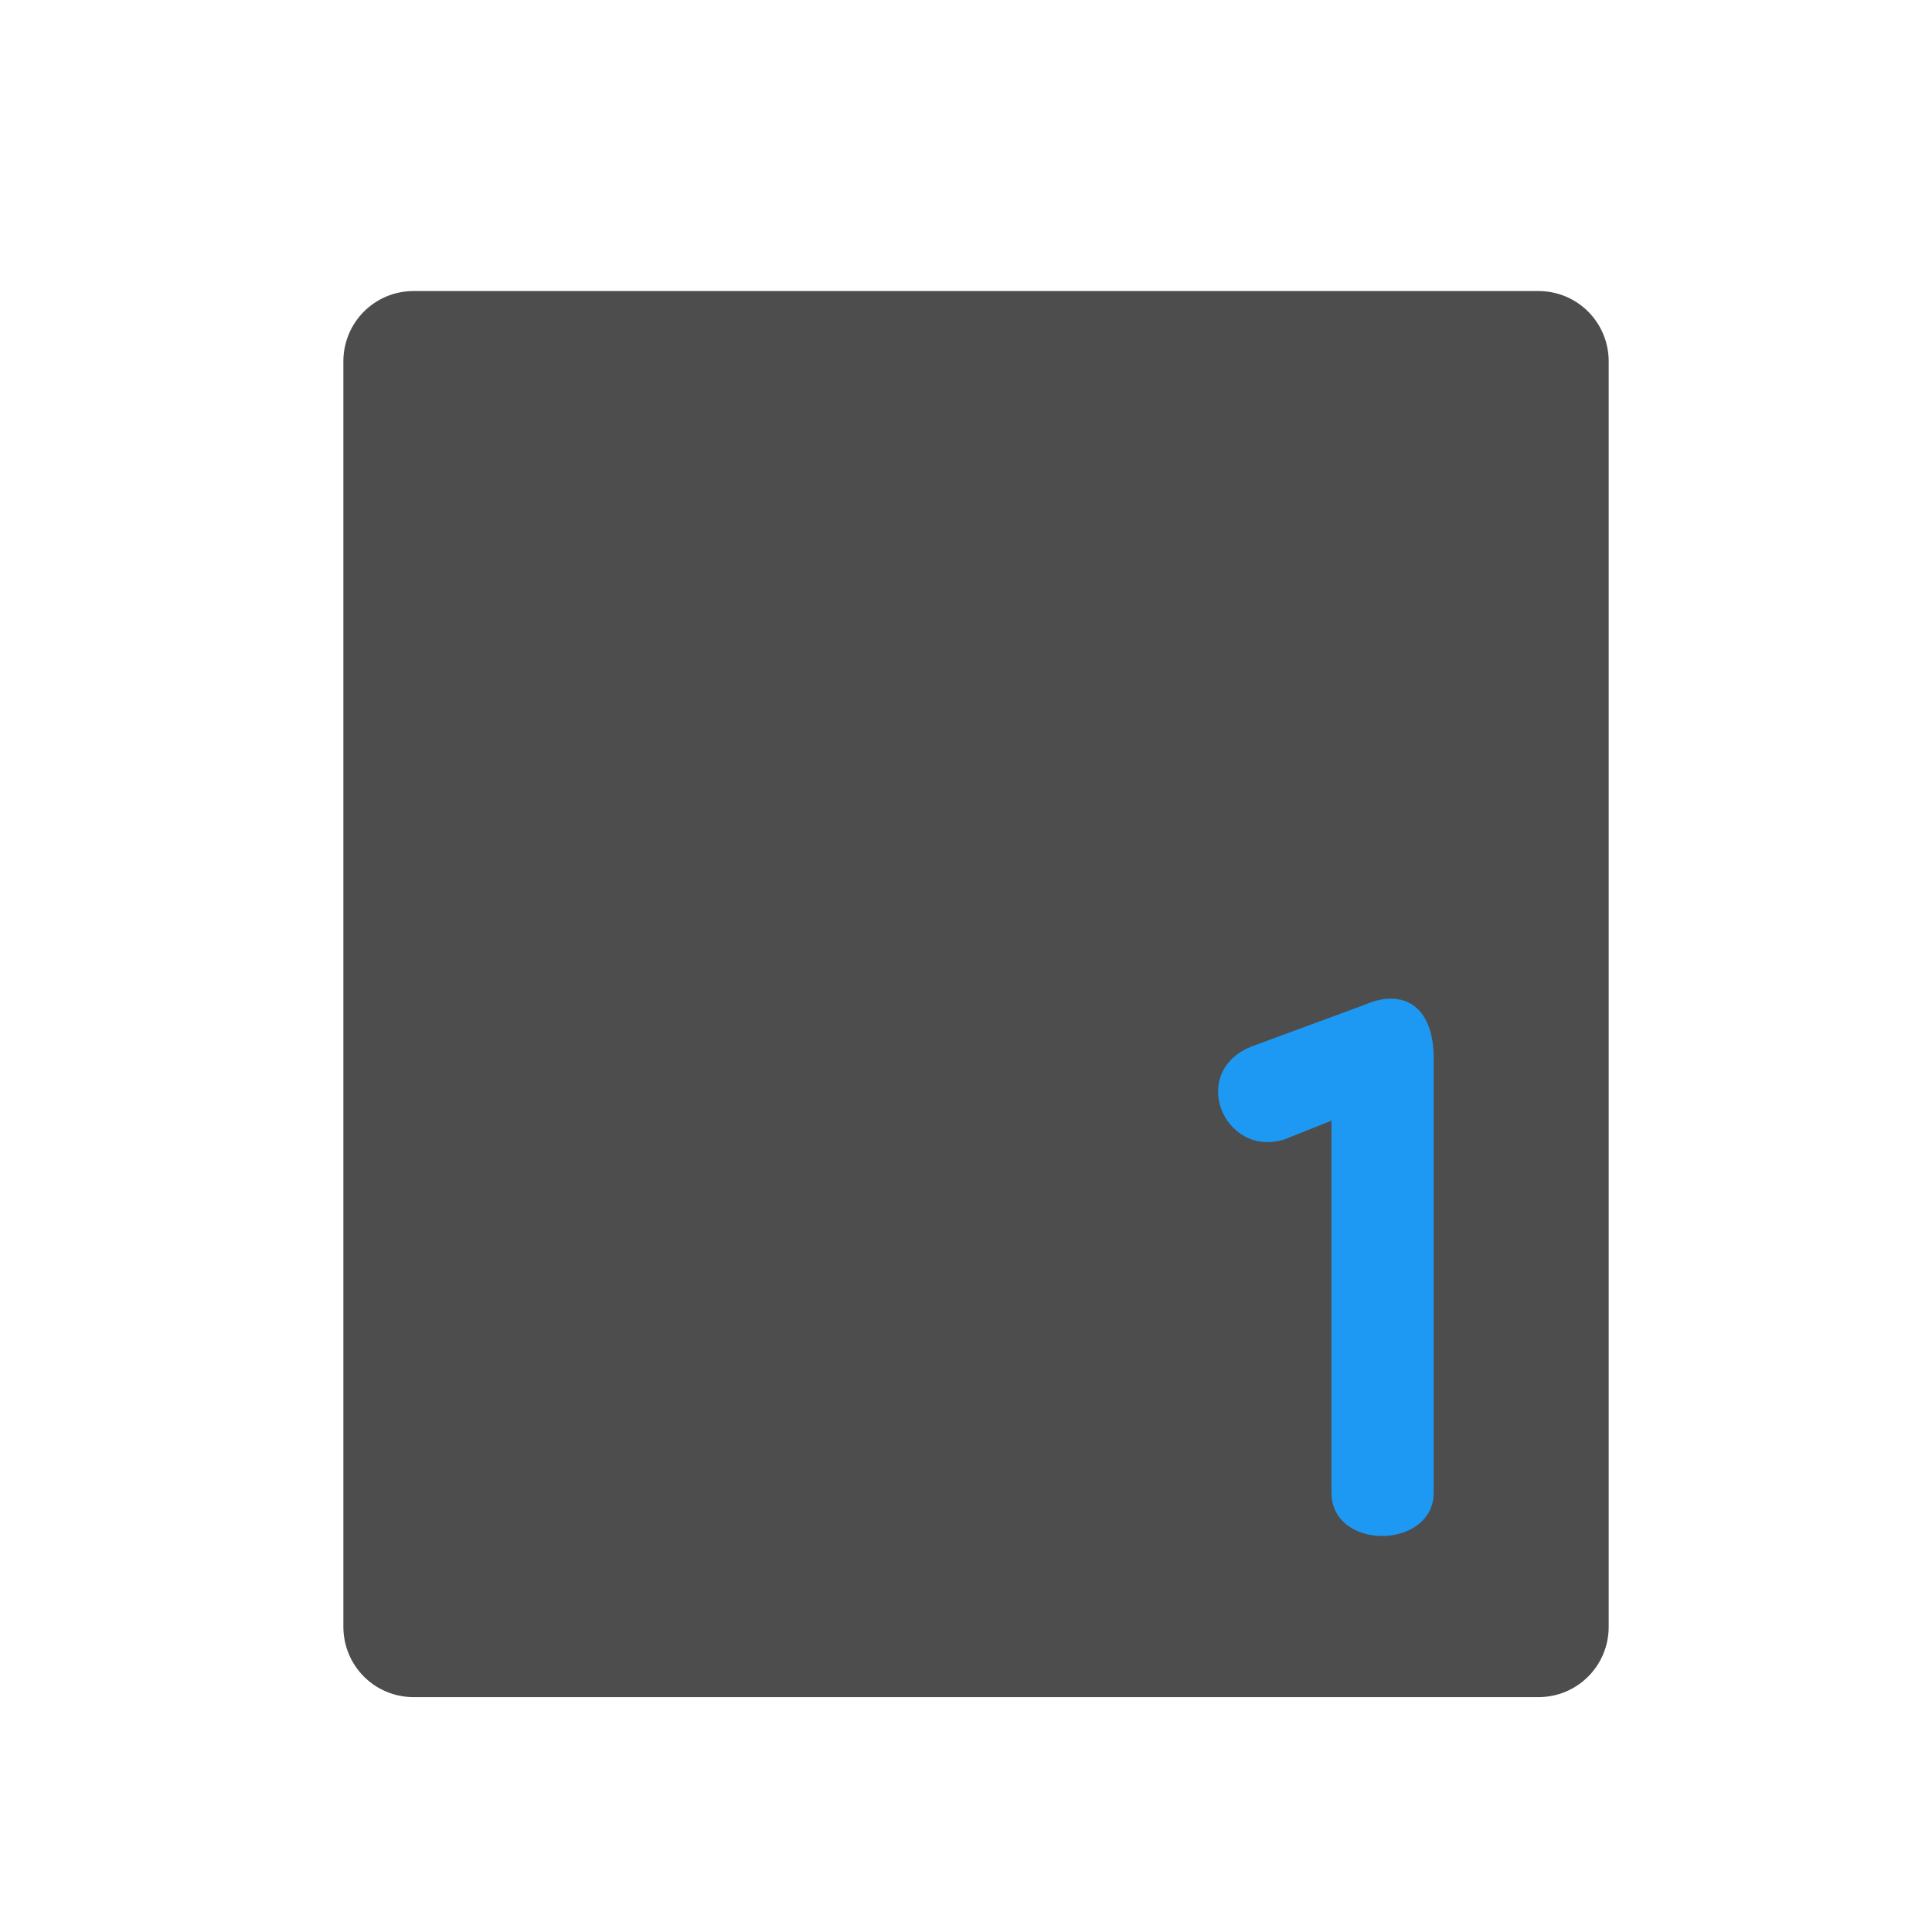 <?xml version="1.0" encoding="UTF-8" standalone="no"?>
<!-- Created with Inkscape (http://www.inkscape.org/) -->

<svg
   xmlns:osb="http://www.openswatchbook.org/uri/2009/osb"
   xmlns:dc="http://purl.org/dc/elements/1.1/"
   xmlns:cc="http://creativecommons.org/ns#"
   xmlns:rdf="http://www.w3.org/1999/02/22-rdf-syntax-ns#"
   xmlns:svg="http://www.w3.org/2000/svg"
   xmlns="http://www.w3.org/2000/svg"
   xmlns:sodipodi="http://sodipodi.sourceforge.net/DTD/sodipodi-0.dtd"
   xmlns:inkscape="http://www.inkscape.org/namespaces/inkscape"
   width="22"
   height="22"
   id="svg3813"
   version="1.1"
   inkscape:version="0.91 r13725"
   sodipodi:docname="insert-footnote.svg">
  <defs
     id="defs3815">
    <inkscape:perspective
       id="perspective4090"
       inkscape:persp3d-origin="12 : 8 : 1"
       inkscape:vp_z="24 : 12 : 1"
       inkscape:vp_y="0 : 1000 : 0"
       inkscape:vp_x="0 : 12 : 1"
       sodipodi:type="inkscape:persp3d" />
    <linearGradient
       id="linearGradient4207"
       osb:paint="gradient">
      <stop
         style="stop-color:#3498db;stop-opacity:1;"
         offset="0"
         id="stop3371" />
      <stop
         style="stop-color:#3498db;stop-opacity:0;"
         offset="1"
         id="stop3373" />
    </linearGradient>
    <linearGradient
       id="linearGradient5263">
      <stop
         id="stop5265"
         style="stop-color:#a0d5ff;stop-opacity:1"
         offset="0" />
      <stop
         id="stop5267"
         style="stop-color:#a0d5ff;stop-opacity:1"
         offset="1" />
    </linearGradient>
    <clipPath
       id="clipPath4458">
      <path
         inkscape:connector-curvature="0"
         id="use4460"
         d="m 69.626,12.145 -0.052,0 c -22.727,-0.292 -46.472,4.077 -46.709,4.122 -2.424,0.451 -4.946,2.974 -5.397,5.397 -0.044,0.237 -4.414,23.983 -4.122,46.71 -0.292,22.777 4.078,46.523 4.122,46.761 0.451,2.423 2.974,4.945 5.398,5.398 0.237,0.044 23.982,4.413 46.709,4.121 22.779,0.292 46.524,-4.077 46.761,-4.121 2.423,-0.452 4.946,-2.976 5.398,-5.399 0.044,-0.236 4.413,-23.981 4.121,-46.709 0.292,-22.777 -4.077,-46.523 -4.121,-46.761 -0.453,-2.423 -2.976,-4.946 -5.398,-5.397 -0.238,-0.045 -23.984,-4.414 -46.71,-4.122 z" />
    </clipPath>
    <linearGradient
       id="linearGradient4237">
      <stop
         id="stop4239"
         style="stop-color:#ff594d;stop-opacity:1"
         offset="0" />
      <stop
         id="stop4241"
         style="stop-color:#ff7f76;stop-opacity:1"
         offset="1" />
    </linearGradient>
    <linearGradient
       id="linearGradient4210">
      <stop
         offset="0"
         style="stop-color:#ff584c;stop-opacity:1"
         id="stop4212" />
      <stop
         offset="1"
         style="stop-color:#ff8077;stop-opacity:1"
         id="stop4214" />
    </linearGradient>
    <linearGradient
       id="linearGradient4179">
      <stop
         id="stop4181"
         style="stop-color:#ffee5e;stop-opacity:1"
         offset="0" />
      <stop
         id="stop4183"
         style="stop-color:#feff8b;stop-opacity:1"
         offset="1" />
    </linearGradient>
    <linearGradient
       id="linearGradient4210-3">
      <stop
         id="stop4212-1"
         style="stop-color:#ffce69;stop-opacity:1"
         offset="0" />
      <stop
         id="stop4214-6"
         style="stop-color:#ffce54;stop-opacity:1"
         offset="1" />
    </linearGradient>
    <linearGradient
       id="linearGradient4237-0">
      <stop
         offset="0"
         style="stop-color:#ffee5e;stop-opacity:1"
         id="stop4239-8" />
      <stop
         offset="1"
         style="stop-color:#feff9f;stop-opacity:1"
         id="stop4241-9" />
    </linearGradient>
    <linearGradient
       id="linearGradient4237-2">
      <stop
         offset="0"
         style="stop-color:#ffa0a6;stop-opacity:1"
         id="stop4239-7" />
      <stop
         offset="1"
         style="stop-color:#ffa0a5;stop-opacity:1"
         id="stop4241-2" />
    </linearGradient>
    <linearGradient
       id="linearGradient8311">
      <stop
         id="stop8313"
         style="stop-color:#ce89ff;stop-opacity:1"
         offset="0" />
      <stop
         id="stop8315"
         style="stop-color:#e898ff;stop-opacity:1"
         offset="1" />
    </linearGradient>
    <linearGradient
       id="linearGradient4237-8">
      <stop
         offset="0"
         style="stop-color:#cf8aff;stop-opacity:1"
         id="stop4239-2" />
      <stop
         offset="1"
         style="stop-color:#eaa0ff;stop-opacity:1"
         id="stop4241-3" />
    </linearGradient>
    <linearGradient
       id="linearGradient8311-3">
      <stop
         id="stop8313-0"
         style="stop-color:#ffcc6b;stop-opacity:1"
         offset="0" />
      <stop
         id="stop8315-1"
         style="stop-color:#ffcf98;stop-opacity:1"
         offset="1" />
    </linearGradient>
    <linearGradient
       id="linearGradient4237-3">
      <stop
         offset="0"
         style="stop-color:#ffcc6e;stop-opacity:1"
         id="stop4239-0" />
      <stop
         offset="1"
         style="stop-color:#ffe4a0;stop-opacity:1"
         id="stop4241-7" />
    </linearGradient>
    <linearGradient
       id="linearGradient8311-31">
      <stop
         id="stop8313-2"
         style="stop-color:#f089ff;stop-opacity:1"
         offset="0" />
      <stop
         id="stop8315-6"
         style="stop-color:#ffadea;stop-opacity:1"
         offset="1" />
    </linearGradient>
    <linearGradient
       id="linearGradient4237-6">
      <stop
         offset="0"
         style="stop-color:#f18bfe;stop-opacity:1"
         id="stop4239-22" />
      <stop
         offset="1"
         style="stop-color:#fcc3ff;stop-opacity:1"
         id="stop4241-0" />
    </linearGradient>
    <linearGradient
       id="linearGradient8467">
      <stop
         offset="0"
         style="stop-color:#b9b9b9;stop-opacity:1"
         id="stop8469" />
      <stop
         offset="1"
         style="stop-color:#d1d1d1;stop-opacity:1"
         id="stop8471" />
    </linearGradient>
    <linearGradient
       id="linearGradient8311-5">
      <stop
         id="stop8313-7"
         style="stop-color:#b9b9b9;stop-opacity:1"
         offset="0" />
      <stop
         id="stop8315-3"
         style="stop-color:#d2d2d2;stop-opacity:1"
         offset="1" />
    </linearGradient>
    <linearGradient
       id="linearGradient4237-4">
      <stop
         offset="0"
         style="stop-color:#bababa;stop-opacity:1"
         id="stop4239-9" />
      <stop
         offset="1"
         style="stop-color:#c8c8c8;stop-opacity:1"
         id="stop4241-37" />
    </linearGradient>
    <linearGradient
       id="linearGradient8467-7">
      <stop
         offset="0"
         style="stop-color:#3ec896;stop-opacity:1"
         id="stop8469-4" />
      <stop
         offset="1"
         style="stop-color:#66d9af;stop-opacity:1"
         id="stop8471-7" />
    </linearGradient>
    <linearGradient
       id="linearGradient8311-1">
      <stop
         id="stop8313-9"
         style="stop-color:#494949;stop-opacity:1"
         offset="0" />
      <stop
         id="stop8315-5"
         style="stop-color:#616774;stop-opacity:1"
         offset="1" />
    </linearGradient>
    <linearGradient
       gradientUnits="userSpaceOnUse"
       gradientTransform="scale(1.129,0.886)"
       x1="209.957"
       y1="0"
       x2="209.957"
       y2="116.694"
       id="linearGradient-1">
      <stop
         stop-color="#A7A7A7"
         offset="0%"
         id="stop4884" />
      <stop
         stop-color="#8D8D8D"
         offset="100%"
         id="stop4886" />
    </linearGradient>
    <linearGradient
       gradientUnits="userSpaceOnUse"
       gradientTransform="scale(1.228,0.814)"
       x1="193"
       y1="411.584"
       x2="193"
       y2="105.4"
       id="linearGradient-2">
      <stop
         stop-color="#707070"
         offset="0%"
         id="stop4889" />
      <stop
         stop-color="#ABABAB"
         offset="100%"
         id="stop4891" />
    </linearGradient>
    <linearGradient
       gradientUnits="userSpaceOnUse"
       gradientTransform="scale(1.228,0.814)"
       x1="193"
       y1="70.609"
       x2="193"
       y2="457.423"
       id="linearGradient-3">
      <stop
         stop-color="#000000"
         stop-opacity="0"
         offset="0%"
         id="stop4894" />
      <stop
         stop-color="#000000"
         stop-opacity="0.19"
         offset="100%"
         id="stop4896" />
    </linearGradient>
    <linearGradient
       id="linearGradient4232">
      <stop
         id="stop4234"
         offset="0"
         style="stop-color:#333333;stop-opacity:1" />
      <stop
         id="stop4236"
         offset="1"
         style="stop-color:#353535;stop-opacity:1" />
    </linearGradient>
    <linearGradient
       id="linearGradient4172">
      <stop
         style="stop-color:#3dc796;stop-opacity:1"
         offset="0"
         id="stop4174" />
      <stop
         style="stop-color:#57d68d;stop-opacity:1"
         offset="1"
         id="stop4176" />
    </linearGradient>
    <linearGradient
       id="linearGradient4233">
      <stop
         id="stop4235"
         offset="0"
         style="stop-color:#212121;stop-opacity:1" />
      <stop
         id="stop4237"
         offset="1"
         style="stop-color:#1d2022;stop-opacity:0" />
    </linearGradient>
    <linearGradient
       id="linearGradient8467-6">
      <stop
         offset="0"
         style="stop-color:#56d8d1;stop-opacity:1"
         id="stop8469-5" />
      <stop
         offset="1"
         style="stop-color:#9df7ee;stop-opacity:1"
         id="stop8471-8" />
    </linearGradient>
    <linearGradient
       id="linearGradient8311-10">
      <stop
         id="stop8313-3"
         style="stop-color:#55d8d1;stop-opacity:1"
         offset="0" />
      <stop
         id="stop8315-8"
         style="stop-color:#66efe7;stop-opacity:1"
         offset="1" />
    </linearGradient>
    <linearGradient
       id="linearGradient8467-8">
      <stop
         offset="0"
         style="stop-color:#dea679;stop-opacity:1"
         id="stop8469-9" />
      <stop
         offset="1"
         style="stop-color:#f7d19d;stop-opacity:1"
         id="stop8471-2" />
    </linearGradient>
    <linearGradient
       id="linearGradient8311-0">
      <stop
         id="stop8313-90"
         style="stop-color:#dda579;stop-opacity:1"
         offset="0" />
      <stop
         id="stop8315-88"
         style="stop-color:#f3bc87;stop-opacity:1"
         offset="1" />
    </linearGradient>
    <linearGradient
       id="linearGradient8467-2">
      <stop
         offset="0"
         style="stop-color:#5fa4d5;stop-opacity:1"
         id="stop8469-6" />
      <stop
         offset="1"
         style="stop-color:#9dc9f7;stop-opacity:1"
         id="stop8471-5" />
    </linearGradient>
    <linearGradient
       id="linearGradient8311-06">
      <stop
         id="stop8313-6"
         style="stop-color:#5fa3d4;stop-opacity:1"
         offset="0" />
      <stop
         id="stop8315-2"
         style="stop-color:#6bb9ff;stop-opacity:1"
         offset="1" />
    </linearGradient>
  </defs>
  <sodipodi:namedview
     id="base"
     pagecolor="#ffffff"
     bordercolor="#666666"
     borderopacity="1.0"
     inkscape:pageopacity="0.0"
     inkscape:pageshadow="2"
     inkscape:zoom="13.207156"
     inkscape:cx="5.6941597"
     inkscape:cy="9.4462826"
     inkscape:document-units="px"
     inkscape:current-layer="g4509"
     showgrid="false"
     fit-margin-top="0"
     fit-margin-left="0"
     fit-margin-right="0"
     fit-margin-bottom="0"
     inkscape:window-width="1366"
     inkscape:window-height="635"
     inkscape:window-x="0"
     inkscape:window-y="36"
     inkscape:window-maximized="1"
     inkscape:showpageshadow="false"
     inkscape:snap-bbox="true"
     inkscape:object-nodes="true"
     showguides="false">
    <inkscape:grid
       type="xygrid"
       id="grid4109" />
    <sodipodi:guide
       position="2,20"
       orientation="18,0"
       id="guide4115" />
    <sodipodi:guide
       position="2,2"
       orientation="0,18"
       id="guide4117" />
    <sodipodi:guide
       position="20,2"
       orientation="-18,0"
       id="guide4119" />
    <sodipodi:guide
       position="20,20"
       orientation="0,-18"
       id="guide4121" />
    <sodipodi:guide
       position="3,19"
       orientation="16,0"
       id="guide4123" />
    <sodipodi:guide
       position="3,3"
       orientation="0,16"
       id="guide4125" />
    <sodipodi:guide
       position="19,3"
       orientation="-16,0"
       id="guide4127" />
    <sodipodi:guide
       position="19,19"
       orientation="0,-16"
       id="guide4129" />
    <sodipodi:guide
       position="2,11"
       orientation="8,0"
       id="guide4113" />
    <sodipodi:guide
       position="2,3"
       orientation="0,14"
       id="guide4116" />
  </sodipodi:namedview>
  <g
     inkscape:label="Capa 1"
     inkscape:groupmode="layer"
     id="layer1"
     transform="translate(-378.857,-540.076)">
    <g
       transform="translate(-174.865,-43.043)"
       id="layer1-2"
       inkscape:label="Capa 1" />
    <g
       id="g4509"
       transform="translate(16.6,-7.1154907e-6)">
      <g
         inkscape:label="Capa 1"
         id="layer1-6"
         transform="translate(36.258,5.714)">
        <g
           transform="matrix(0.667,0,0,0.667,69.952,190.83)"
           id="layer1-0"
           inkscape:label="Capa 1">
          <g
             transform="translate(27.682,0.128)"
             id="g4369">
            <g
               id="g4303">
              <g
                 inkscape:label="Capa 1"
                 id="layer1-28"
                 transform="matrix(1.5,0,0,1.5,360.889,-1034.874)">
                <g
                   transform="translate(-412.883,512.004)"
                   id="layer1-4"
                   inkscape:label="Capa 1">
                  <g
                     style="fill:#ffffff;fill-opacity:1"
                     inkscape:label="Capa 1"
                     id="layer1-7"
                     transform="translate(392.571,-514.564)" />
                  <g
                     transform="translate(341.797,500.252)"
                     id="g4240">
                    <g
                       transform="translate(-392.988,-511.278)"
                       id="layer1-1"
                       inkscape:label="Capa 1"
                       inkscape:transform-center-x="5.4653607"
                       inkscape:transform-center-y="-9.4924686">
                      <g
                         transform="matrix(1.333,0,0,1.333,-61.89,-165.997)"
                         id="layer1-15"
                         inkscape:label="Capa 1">
                        <g
                           style="fill:#ffffff;fill-opacity:1"
                           inkscape:label="Capa 1"
                           id="layer1-7-8"
                           transform="translate(392.571,-514.564)" />
                        <g
                           transform="translate(341.797,500.252)"
                           id="g4240-4">
                          <g
                             transform="translate(-392.988,-511.278)"
                             id="layer1-1-5"
                             inkscape:label="Capa 1"
                             inkscape:transform-center-x="5.4653607"
                             inkscape:transform-center-y="-9.4924686">
                            <g
                               style="stroke:#1f2a47;stroke-opacity:1"
                               transform="translate(0.42,0.035)"
                               inkscape:label="Capa 1"
                               id="layer1-3-8">
                              <g
                                 id="g4186"
                                 transform="translate(440.362,509.625)">
                                <g
                                   id="g4186-3"
                                   transform="matrix(0.521,0,0,0.521,-0.77,19.353)"
                                   style="stroke:#1f2a47;stroke-opacity:1">
                                <g
                                   id="layer1-3-6"
                                   inkscape:label="Capa 1"
                                   transform="translate(-400.505,-509.146)">
                                <g
                                   transform="matrix(1.004,0,0,1.004,11.267,17.846)"
                                   id="layer1-2-4"
                                   inkscape:label="Capa 1">
                                <g
                                   id="g4414-9"
                                   transform="matrix(1.526,0,0,1.526,376.499,-1040.174)">
                                <g
                                   transform="matrix(1.153,0,0,1.153,-4.834,-156.433)"
                                   id="g4180">
                                <g
                                   id="g4186-6"
                                   transform="matrix(0.568,0,0,0.568,10.427,1005.572)" />
                                <g
                                   id="g4280">
                                <g
                                   transform="matrix(0.815,0,0,0.815,-323.2,584.909)"
                                   id="layer1-43"
                                   inkscape:label="Capa 1">
                                <g
                                   style="fill:#ffffff;fill-opacity:1"
                                   inkscape:label="Capa 1"
                                   id="layer1-7-3"
                                   transform="translate(392.571,-514.564)" />
                                <g
                                   transform="translate(341.797,500.252)"
                                   id="g4240-2">
                                <g
                                   transform="translate(-392.988,-511.278)"
                                   id="layer1-1-56"
                                   inkscape:label="Capa 1"
                                   inkscape:transform-center-x="5.4653607"
                                   inkscape:transform-center-y="-9.4924686">
                                <g
                                   style="stroke:#1f2a47;stroke-opacity:1"
                                   transform="translate(0.42,0.035)"
                                   inkscape:label="Capa 1"
                                   id="layer1-3-3">
                                <g
                                   id="g4186-1"
                                   transform="translate(440.362,509.625)">
                                <g
                                   id="g4186-3-9"
                                   transform="matrix(0.521,0,0,0.521,-0.77,19.353)"
                                   style="stroke:#1f2a47;stroke-opacity:1">
                                <g
                                   id="layer1-3-6-6"
                                   inkscape:label="Capa 1"
                                   transform="translate(-400.505,-509.146)">
                                <g
                                   transform="matrix(0.768,0,0,0.768,156.469,138.506)"
                                   id="g4162"
                                   style="stroke:none">
                                <path
                                   inkscape:connector-curvature="0"
                                   id="path4491"
                                   d="m 392.57,503.798 c -1.108,0 -1.997,0.894 -1.997,2.002 l 0,35.996 c 0,1.108 0.889,2.002 1.997,2.002 l 32.002,0 c 1.108,0 1.997,-0.894 1.997,-2.002 l 0,-35.996 c 0,-1.108 -0.889,-2.002 -1.997,-2.002 l -32.002,0 z"
                                   style="opacity:1;fill:#4d4d4d;fill-opacity:1;stroke:none;stroke-width:2.8;stroke-miterlimit:4;stroke-dasharray:none;stroke-opacity:0.55" />
                                <g
                                   transform="translate(-0.717,0.017)"
                                   inkscape:label="Capa 1"
                                   id="layer1-7-4-3"
                                   style="fill:#ffffff;fill-opacity:1;stroke:none" />
                                <g
                                   id="g4241" />
                                </g>
                                </g>
                                </g>
                                </g>
                                </g>
                                </g>
                                </g>
                                </g>
                                </g>
                                </g>
                                </g>
                                </g>
                                </g>
                                </g>
                              </g>
                            </g>
                          </g>
                        </g>
                      </g>
                    </g>
                  </g>
                </g>
              </g>
            </g>
            <g
               style="fill:#ffffff;fill-opacity:1"
               inkscape:label="Capa 1"
               id="layer1-9"
               transform="matrix(2.349,0,0,2.349,-425.032,-758.992)">
              <g
                 id="g4334"
                 transform="matrix(0.032,0,0,0.032,329.094,537.511)"
                 style="fill:#ffffff;fill-opacity:1">
                <g
                   id="g4258"
                   style="fill:#ffffff;fill-opacity:1">
                  <g
                     id="g4260"
                     style="fill:#ffffff;fill-opacity:1" />
                  <g
                     id="g4268"
                     style="fill:#ffffff;fill-opacity:1" />
                  <g
                     id="g4270"
                     style="fill:#ffffff;fill-opacity:1" />
                  <g
                     id="g4272"
                     style="fill:#ffffff;fill-opacity:1" />
                  <g
                     id="g4274"
                     style="fill:#ffffff;fill-opacity:1" />
                  <g
                     id="g4276"
                     style="fill:#ffffff;fill-opacity:1" />
                  <g
                     id="g4278"
                     style="fill:#ffffff;fill-opacity:1" />
                  <g
                     id="g4280-9"
                     style="fill:#ffffff;fill-opacity:1" />
                  <g
                     id="g4282"
                     style="fill:#ffffff;fill-opacity:1" />
                  <g
                     id="g4284"
                     style="fill:#ffffff;fill-opacity:1" />
                  <g
                     id="g4286"
                     style="fill:#ffffff;fill-opacity:1" />
                  <g
                     id="g4288"
                     style="fill:#ffffff;fill-opacity:1" />
                  <g
                     id="g4290"
                     style="fill:#ffffff;fill-opacity:1" />
                  <g
                     id="g4292"
                     style="fill:#ffffff;fill-opacity:1" />
                  <g
                     id="g4294"
                     style="fill:#ffffff;fill-opacity:1" />
                  <g
                     id="g4296"
                     style="fill:#ffffff;fill-opacity:1" />
                </g>
                <g
                   id="g4298"
                   style="fill:#ffffff;fill-opacity:1" />
                <g
                   id="g4300"
                   style="fill:#ffffff;fill-opacity:1" />
                <g
                   id="g4302"
                   style="fill:#ffffff;fill-opacity:1" />
                <g
                   id="g4304"
                   style="fill:#ffffff;fill-opacity:1" />
                <g
                   id="g4306"
                   style="fill:#ffffff;fill-opacity:1" />
                <g
                   id="g4308"
                   style="fill:#ffffff;fill-opacity:1" />
                <g
                   id="g4310"
                   style="fill:#ffffff;fill-opacity:1" />
                <g
                   id="g4312"
                   style="fill:#ffffff;fill-opacity:1" />
                <g
                   id="g4314"
                   style="fill:#ffffff;fill-opacity:1" />
                <g
                   id="g4316"
                   style="fill:#ffffff;fill-opacity:1" />
                <g
                   id="g4318"
                   style="fill:#ffffff;fill-opacity:1" />
                <g
                   id="g4320"
                   style="fill:#ffffff;fill-opacity:1" />
                <g
                   id="g4322"
                   style="fill:#ffffff;fill-opacity:1" />
                <g
                   id="g4324"
                   style="fill:#ffffff;fill-opacity:1" />
                <g
                   id="g4326"
                   style="fill:#ffffff;fill-opacity:1" />
              </g>
            </g>
          </g>
        </g>
      </g>
      <g
         style="font-style:normal;font-weight:normal;font-size:5px;line-height:125%;font-family:sans-serif;letter-spacing:0px;word-spacing:0px;fill:#1d99f3;fill-opacity:1;stroke:none;stroke-width:1px;stroke-linecap:butt;stroke-linejoin:miter;stroke-opacity:1"
         id="text4583"
         transform="matrix(1.764,0,0,1.764,-237.503,-423.814)">
        <path
           d="m 348.595,556.057 c 0,0.38 0.66,0.37 0.66,0 l 0,-2.8 c 0,-0.355 -0.21,-0.45 -0.44,-0.35 l -0.705,0.26 c -0.455,0.15 -0.215,0.74 0.185,0.61 l 0.3,-0.12 0,2.4 z"
           style="font-style:normal;font-variant:normal;font-weight:bold;font-stretch:normal;font-family:Multicolore;-inkscape-font-specification:'Multicolore Bold';fill:#1d99f3;fill-opacity:1"
           id="path4588"
           inkscape:connector-curvature="0" />
      </g>
    </g>
  </g>
</svg>
